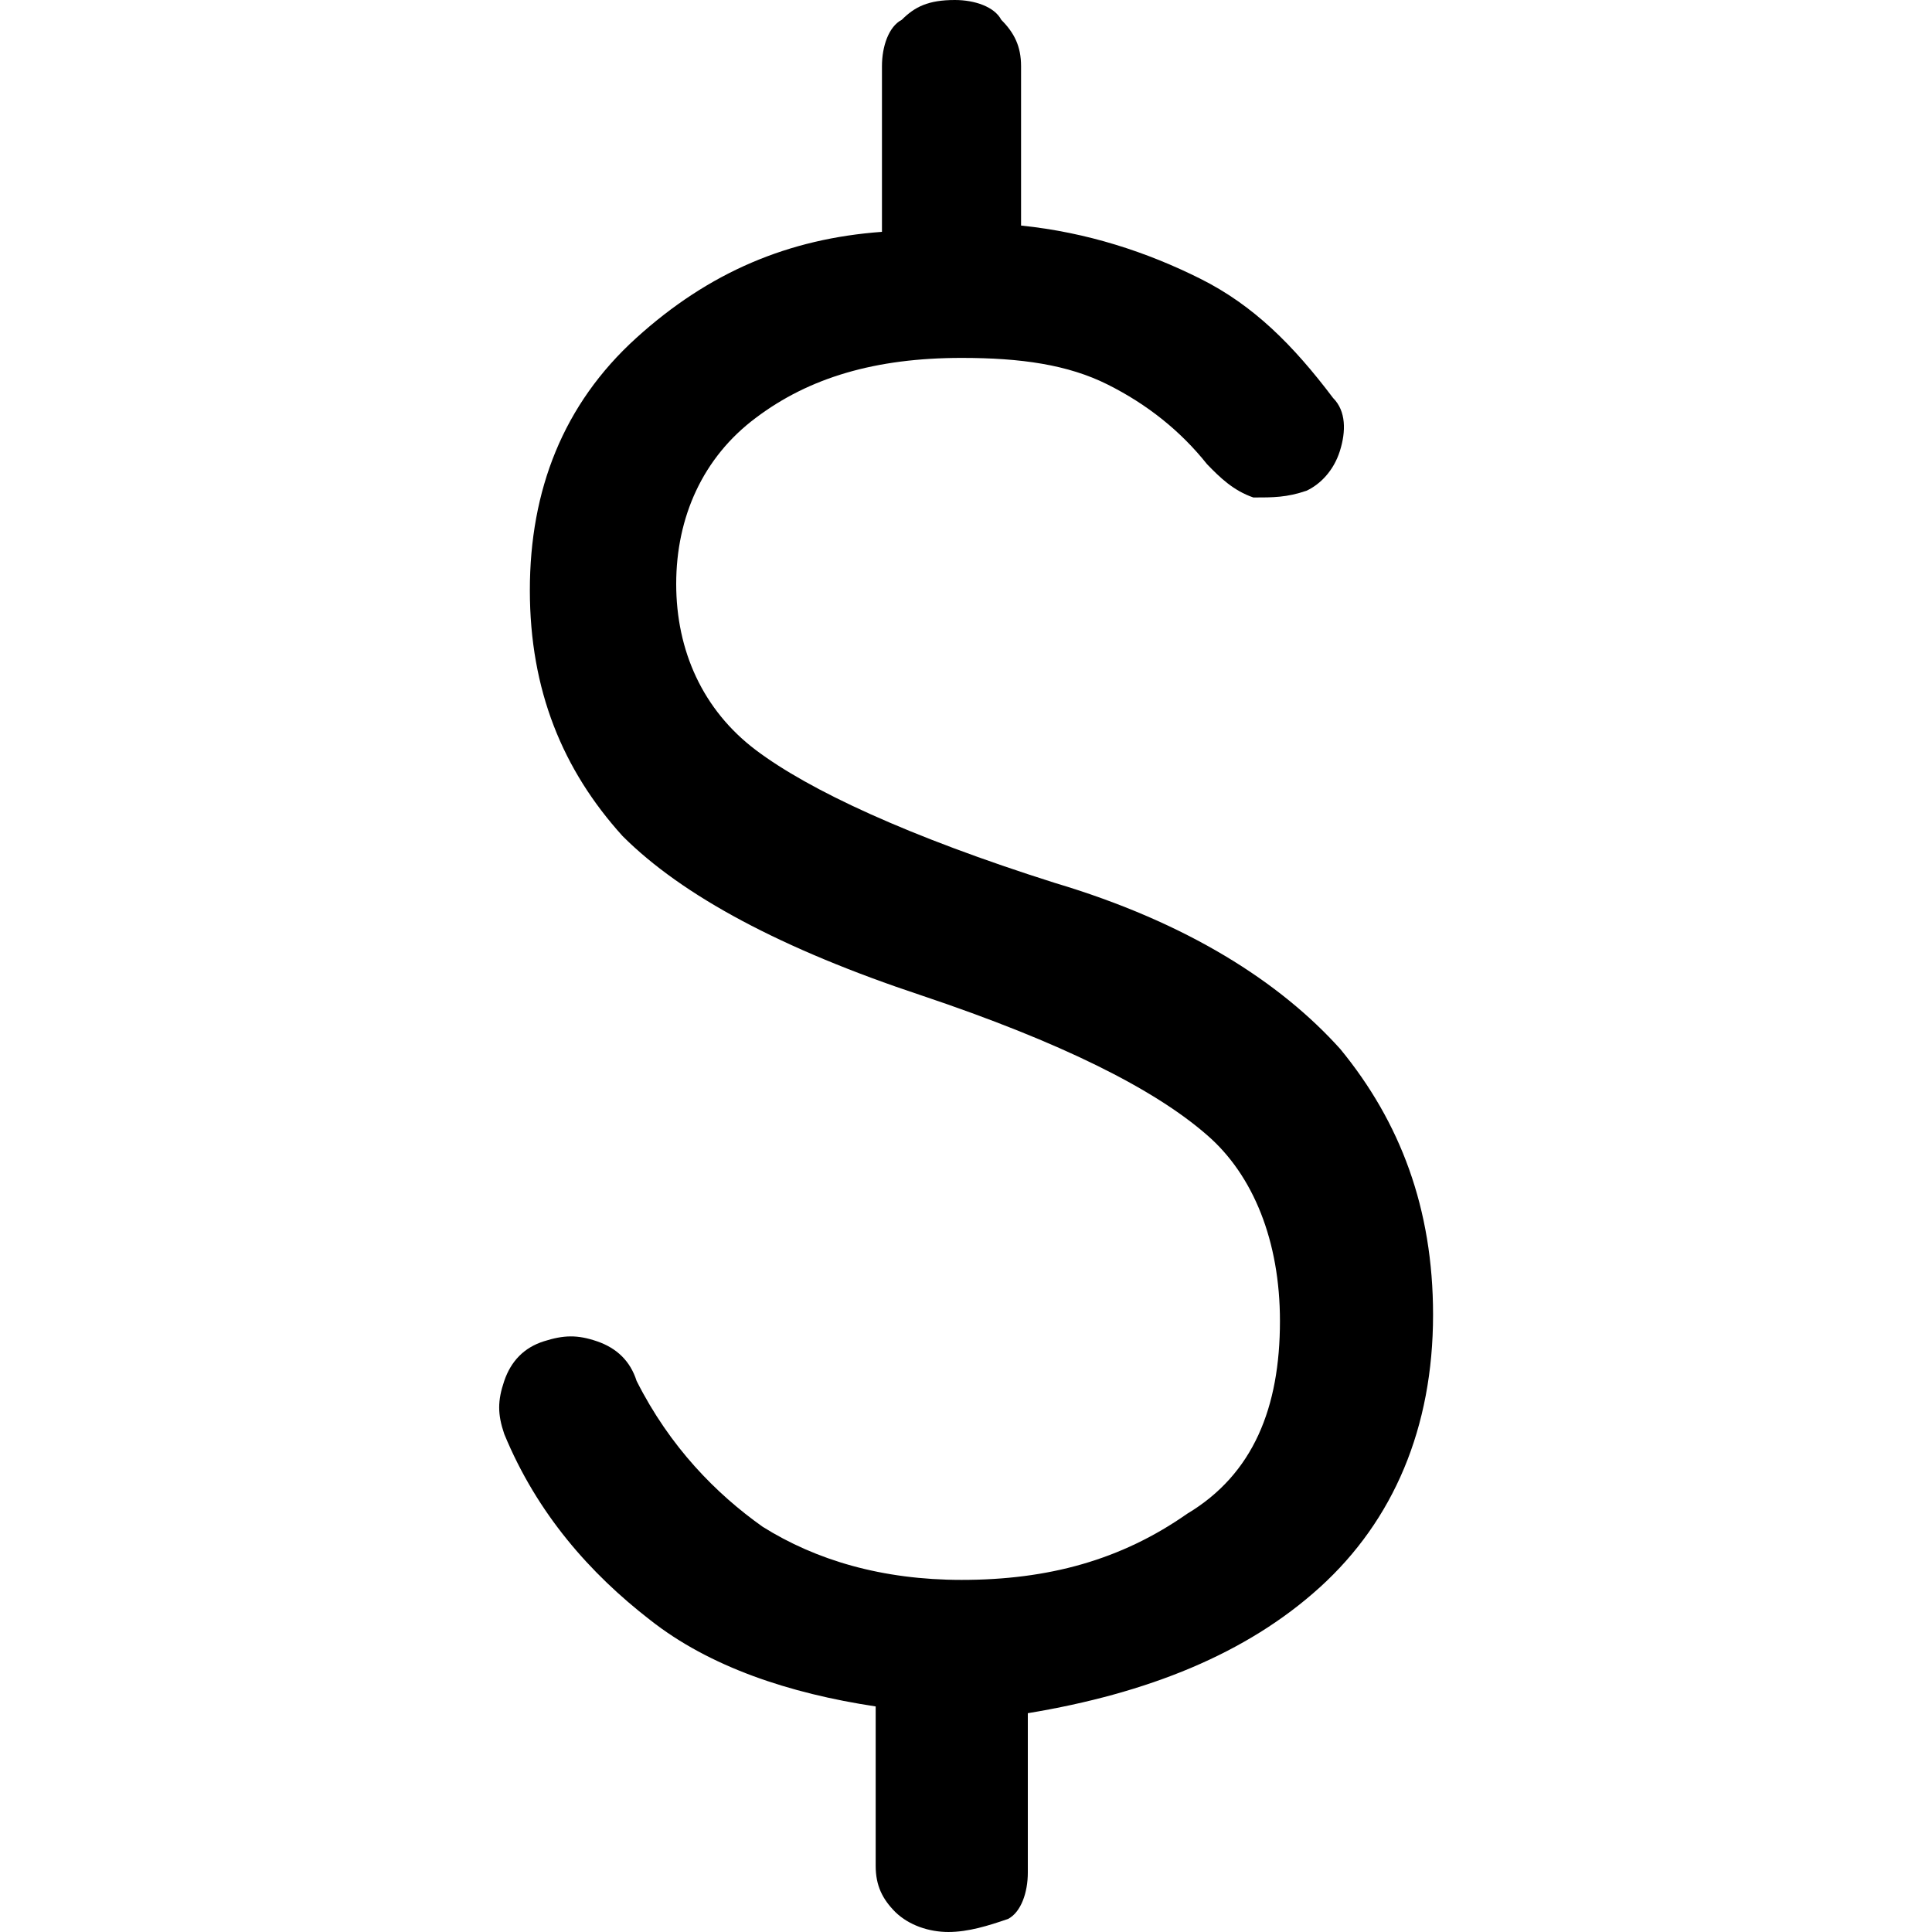 <?xml version="1.0" encoding="UTF-8"?>
<svg id="Capa_1" data-name="Capa 1" xmlns="http://www.w3.org/2000/svg" viewBox="0 0 40 40">
  <defs>
    <style>
      .cls-1 {
        fill: none;
      }
    </style>
  </defs>
  <rect class="cls-1" width="40" height="40"/>
  <path d="m19.64,40c-.41,0-.82-.14-1.1-.41-.27-.27-.41-.55-.41-.96v-3.3c-1.79-.27-3.44-.82-4.67-1.79-1.24-.96-2.34-2.2-3.02-3.85-.14-.41-.14-.69,0-1.1s.41-.69.82-.82.69-.14,1.1,0,.69.41.82.82c.69,1.37,1.65,2.34,2.61,3.02,1.1.69,2.47,1.1,4.12,1.1,1.79,0,3.3-.41,4.67-1.37,1.37-.82,1.92-2.2,1.92-3.99,0-1.65-.55-3.02-1.51-3.85-1.1-.96-3.02-1.92-5.91-2.89-2.89-.96-4.95-2.06-6.19-3.3-1.24-1.37-1.92-3.02-1.92-5.09s.69-3.85,2.2-5.22,3.16-2.06,5.09-2.2V1.37c0-.41.14-.82.41-.96.27-.27.55-.41,1.1-.41.41,0,.82.14.96.41.27.27.41.55.41.96v3.3c1.37.14,2.61.55,3.71,1.1s1.92,1.37,2.75,2.47c.27.27.27.69.14,1.1s-.41.69-.69.82c-.41.14-.69.14-1.1.14-.41-.14-.69-.41-.96-.69-.55-.69-1.24-1.24-2.06-1.65s-1.79-.55-3.02-.55c-1.79,0-3.16.41-4.26,1.24-1.1.82-1.65,2.06-1.65,3.44s.55,2.61,1.65,3.44,3.16,1.79,6.19,2.75c2.75.82,4.67,2.06,5.91,3.44,1.24,1.51,1.92,3.3,1.92,5.5,0,2.34-.82,4.26-2.34,5.64s-3.57,2.2-6.05,2.61v3.3c0,.41-.14.82-.41.96-.41.14-.82.27-1.24.27Z"/>
</svg>